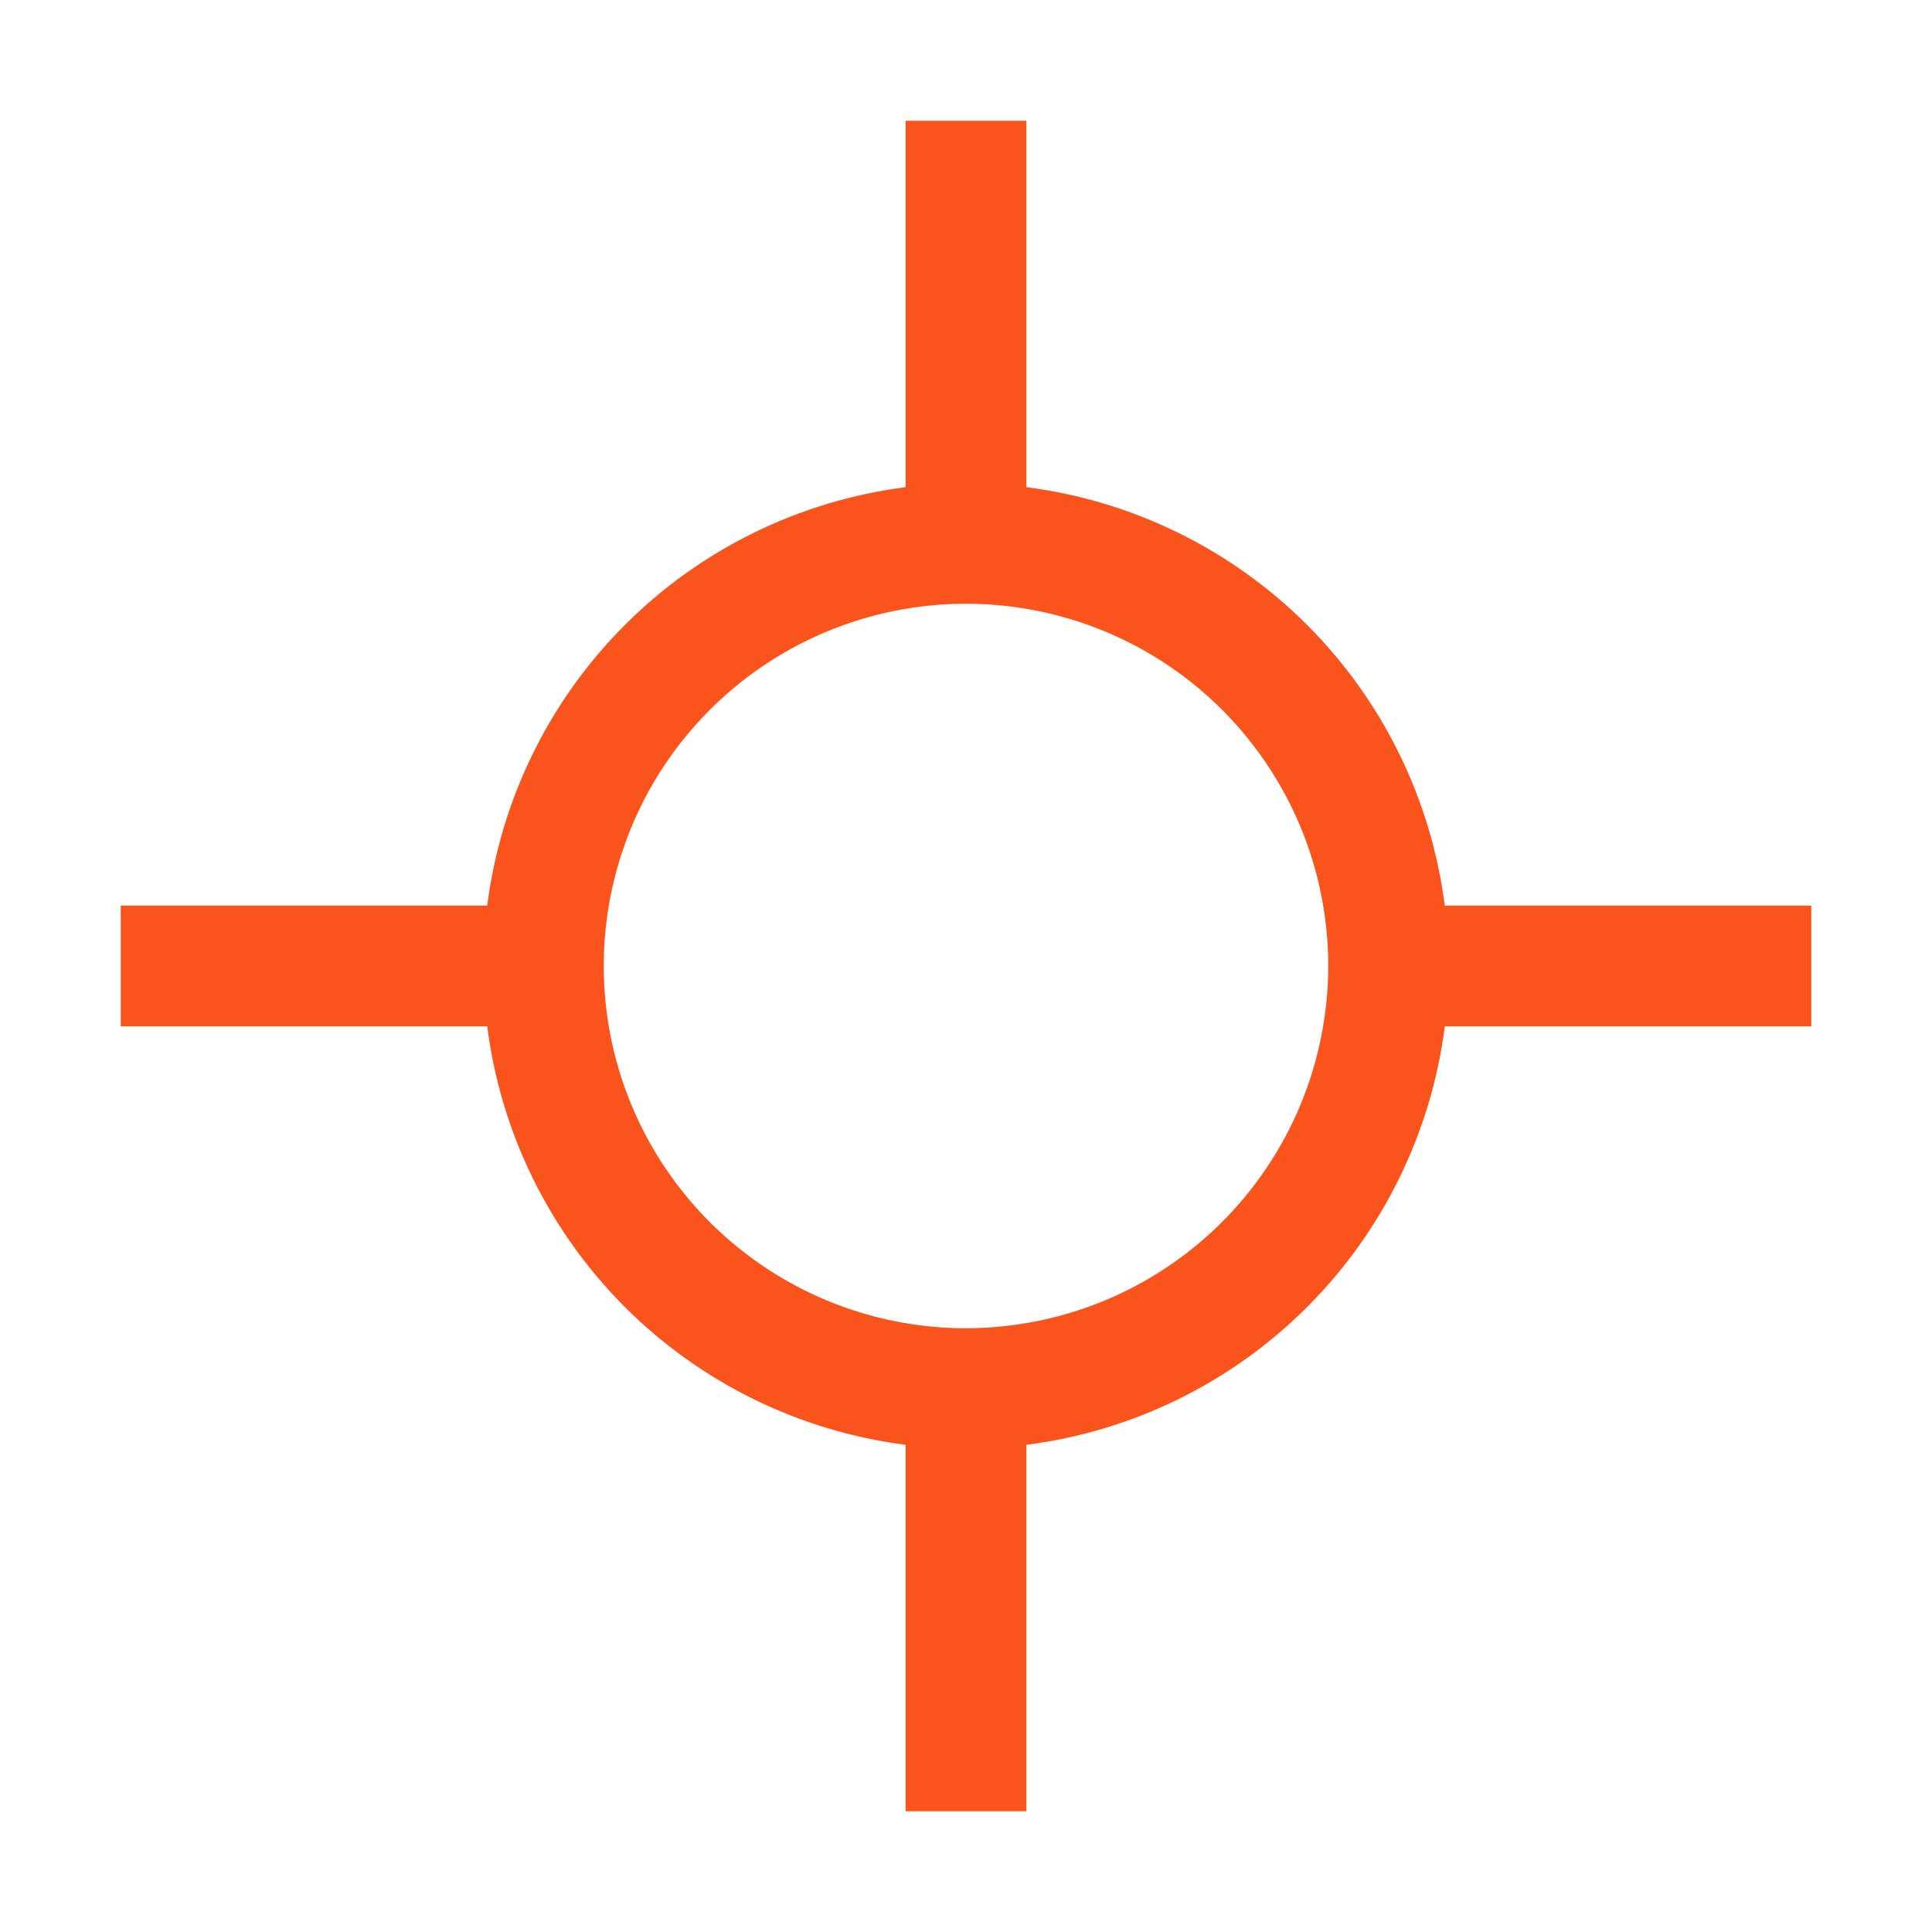 <svg width="48" height="48" viewBox="0 0 48 48" fill="none" xmlns="http://www.w3.org/2000/svg">
<path d="M45 22.5H35.895C35.559 19.86 34.355 17.407 32.474 15.526C30.592 13.644 28.139 12.441 25.5 12.104V3H22.5V12.104C19.861 12.441 17.408 13.644 15.526 15.526C13.645 17.407 12.441 19.86 12.105 22.5H3V25.5H12.105C12.441 28.14 13.645 30.593 15.526 32.474C17.408 34.356 19.861 35.559 22.5 35.896V45H25.5V35.896C28.14 35.559 30.593 34.356 32.474 32.474C34.356 30.593 35.559 28.14 35.896 25.5H45V22.5ZM24 33C22.22 33 20.48 32.472 19 31.483C17.52 30.494 16.366 29.089 15.685 27.444C15.004 25.8 14.826 23.99 15.173 22.244C15.52 20.498 16.377 18.895 17.636 17.636C18.895 16.377 20.498 15.52 22.244 15.173C23.99 14.826 25.8 15.004 27.444 15.685C29.089 16.366 30.494 17.52 31.483 19C32.472 20.48 33 22.22 33 24C32.997 26.386 32.048 28.674 30.361 30.361C28.674 32.048 26.386 32.997 24 33Z" fill="#FA541C"/>
</svg>
